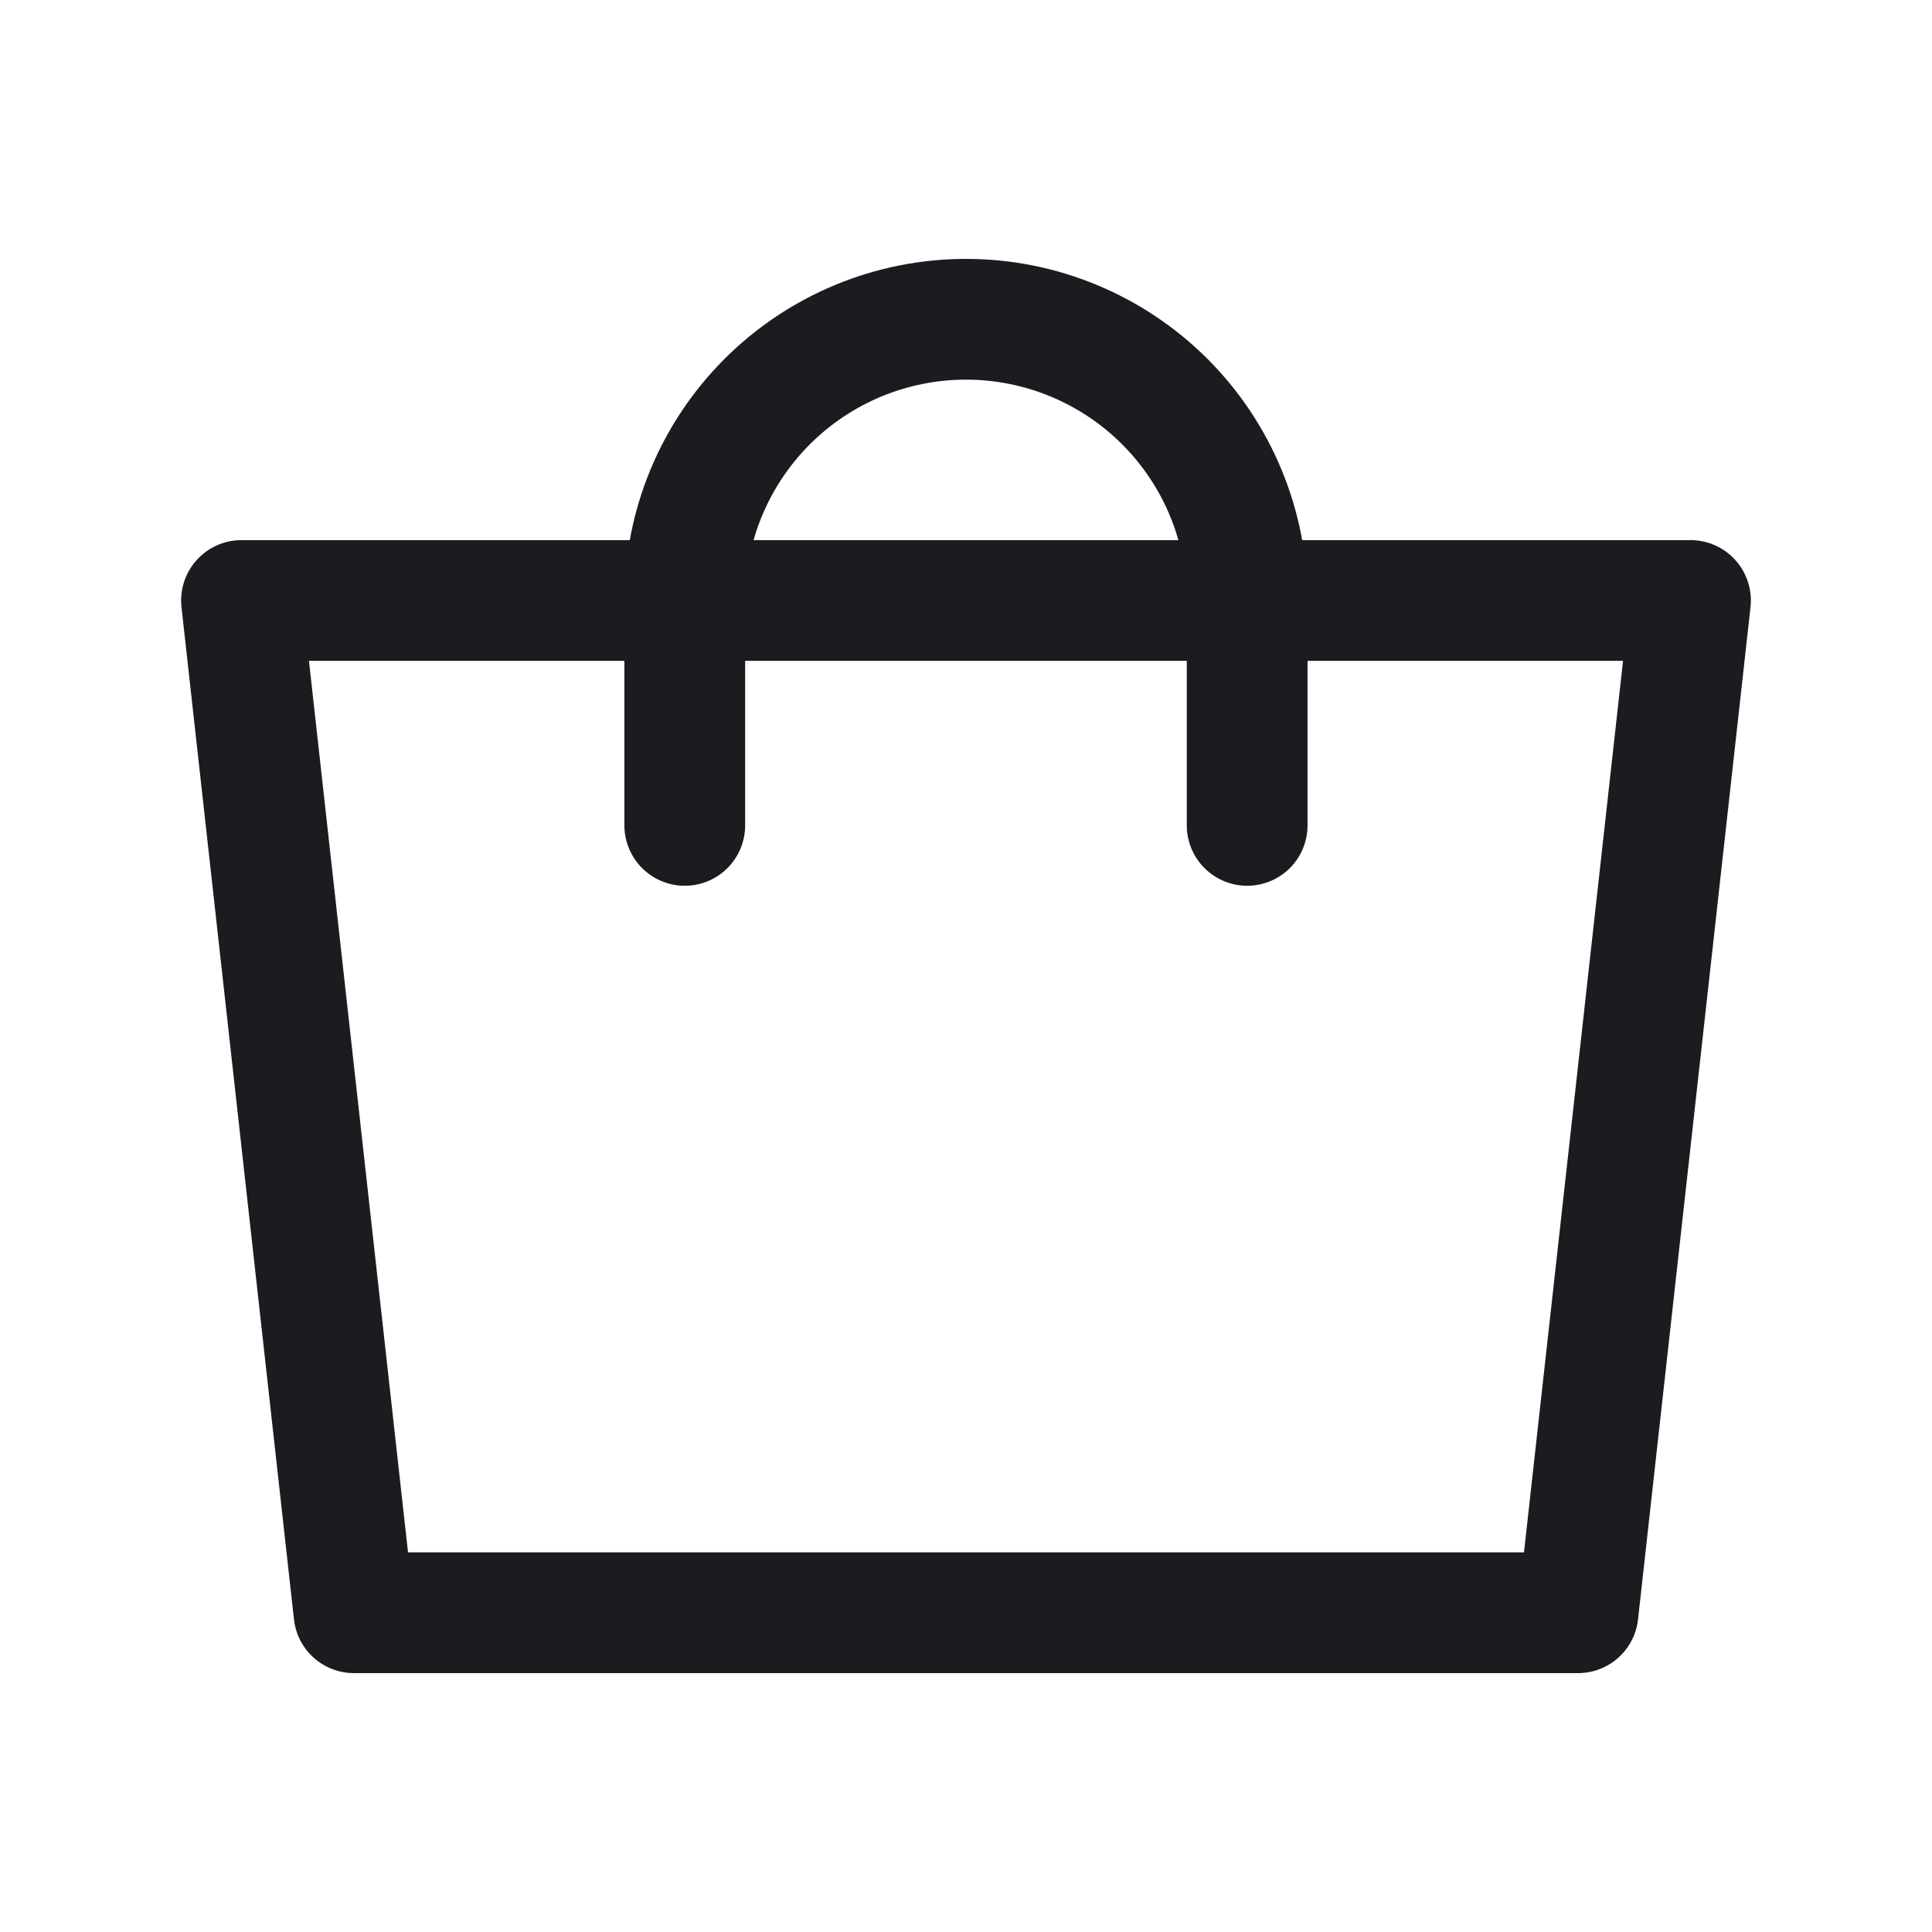 <svg width="32" height="32" viewBox="0 0 32 32" fill="none" xmlns="http://www.w3.org/2000/svg">
<path d="M11.342 13.671V9.945C11.342 8.71 11.833 7.526 12.707 6.652C13.58 5.779 14.765 5.288 16 5.288C17.235 5.288 18.42 5.779 19.293 6.652C20.167 7.526 20.657 8.71 20.657 9.945V13.671" stroke="#1C1B1F" stroke-width="2" stroke-linecap="round" stroke-linejoin="round"/>
<path d="M5.863 26.712H26.137L28 9.946H4L5.863 26.712Z" stroke="#1C1B1F" stroke-width="2" stroke-linejoin="round"/>
</svg>
